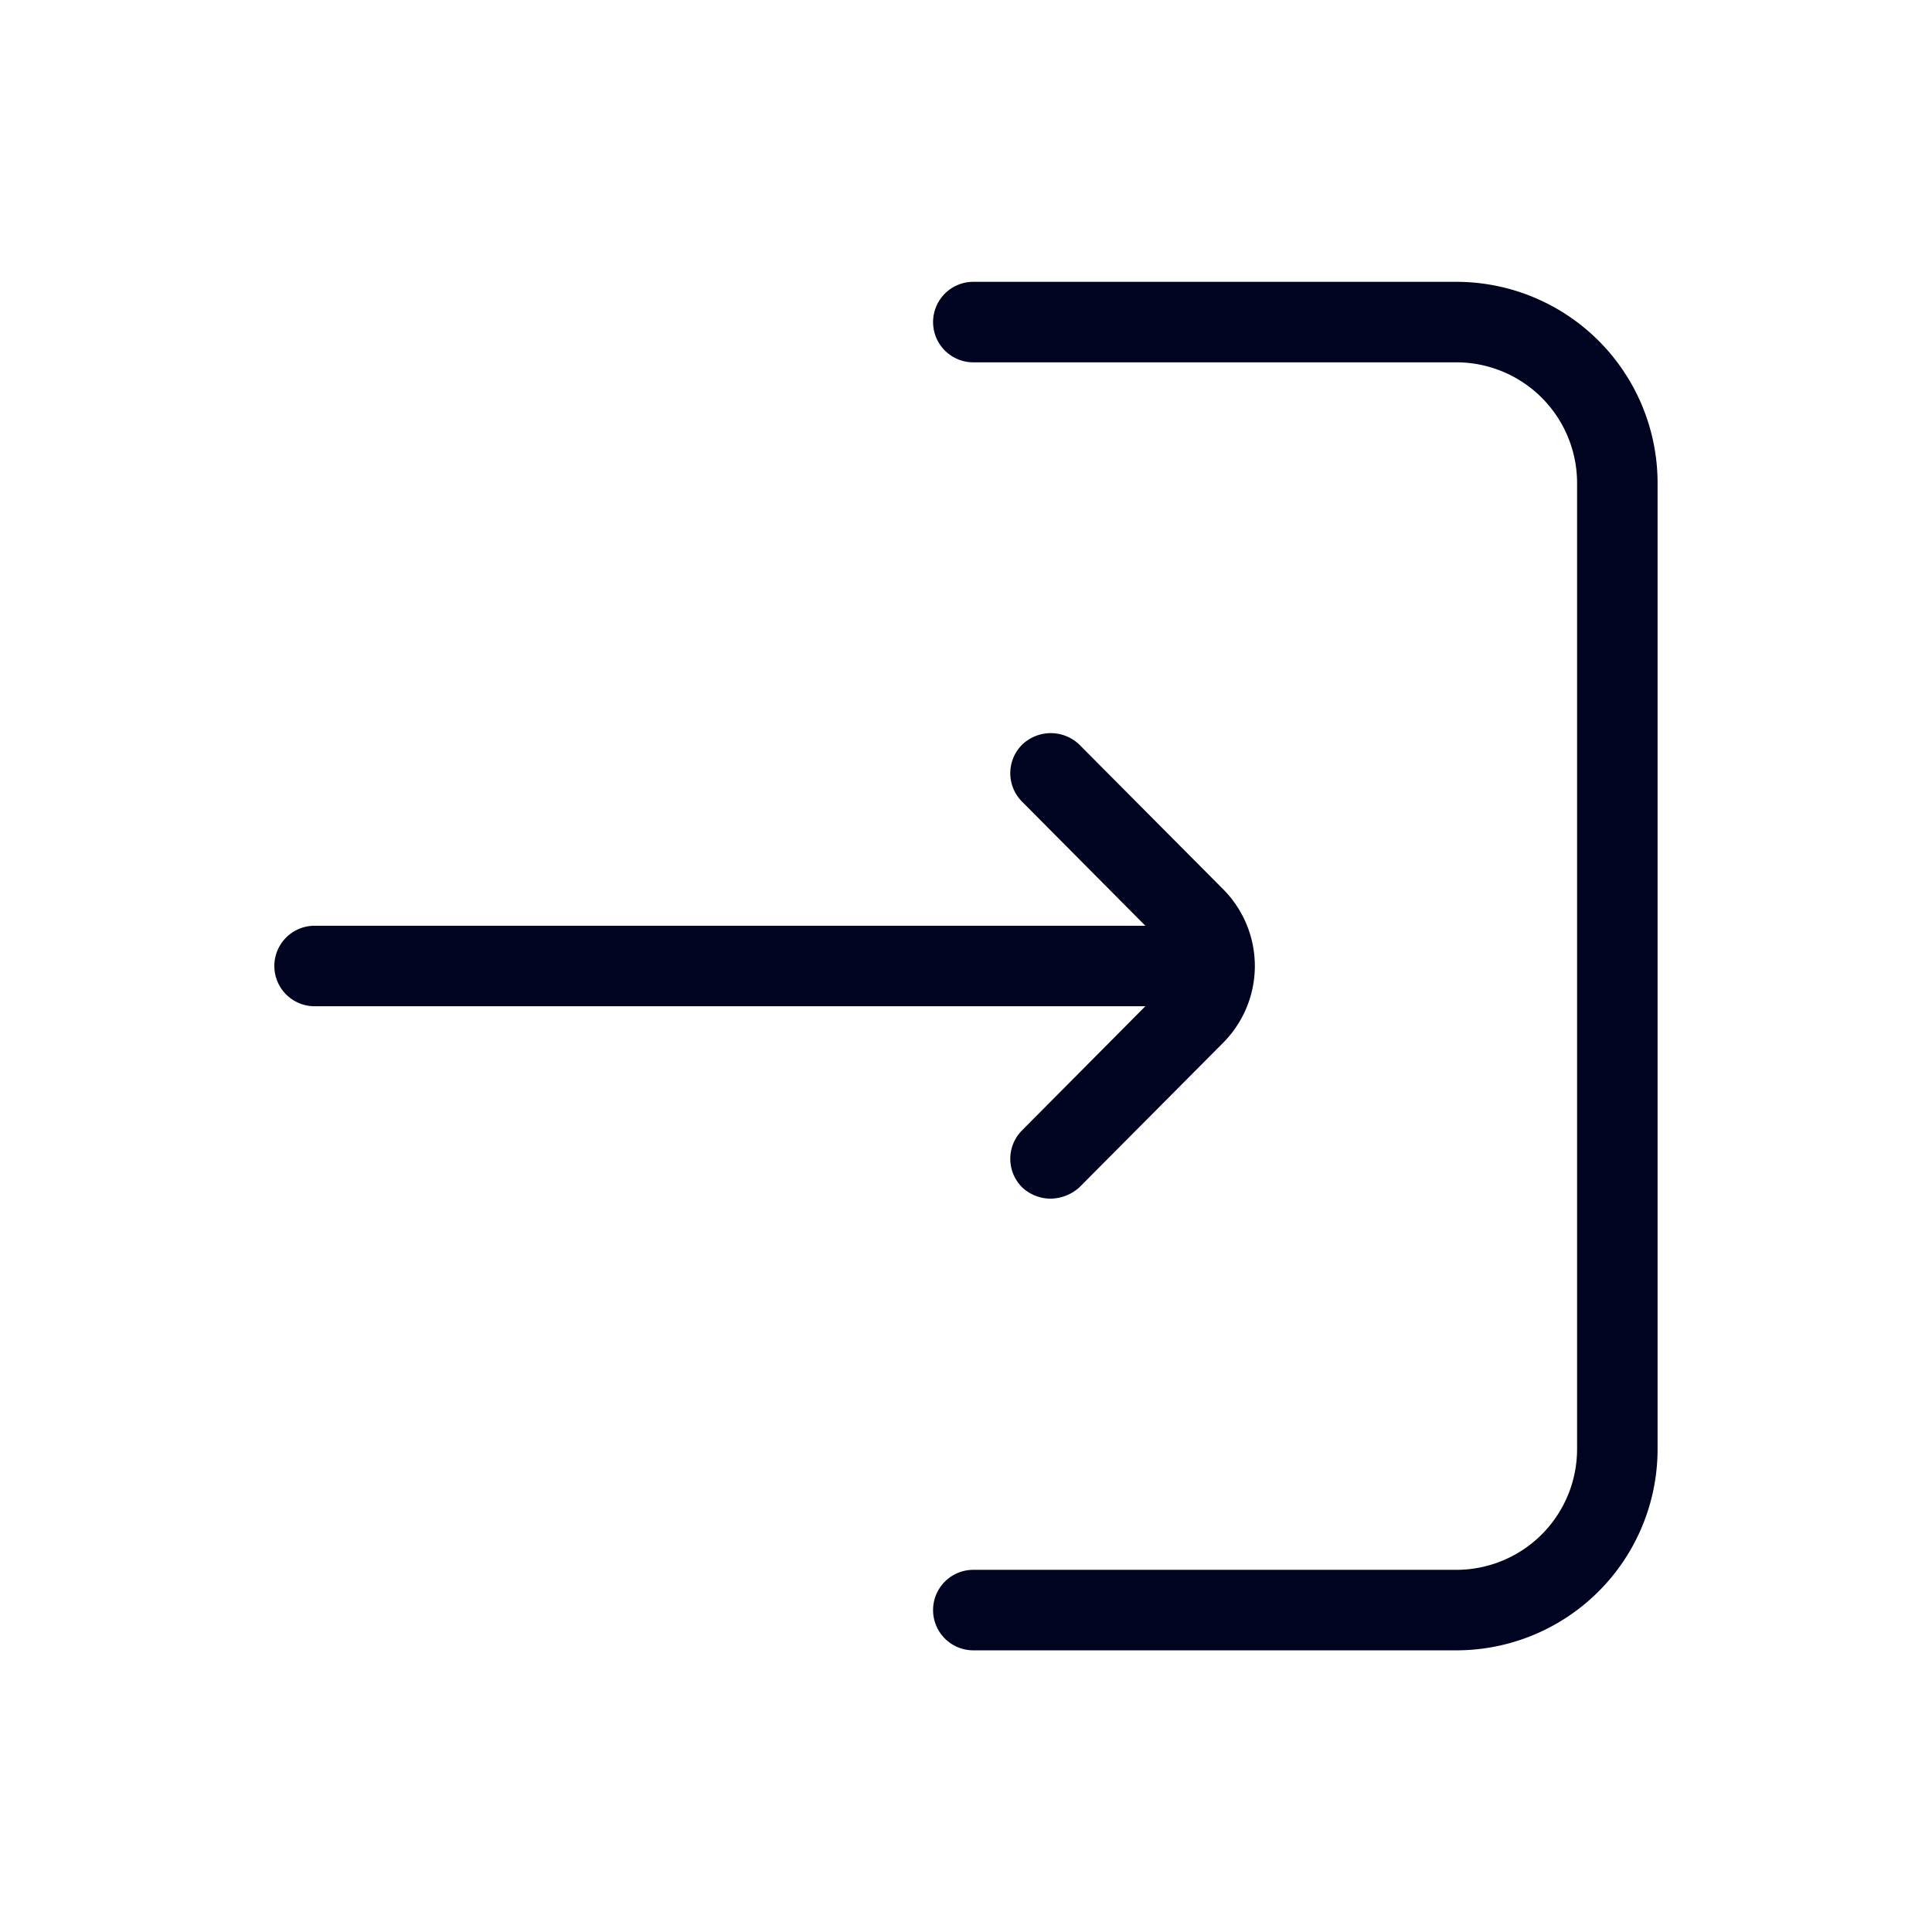 <svg xmlns="http://www.w3.org/2000/svg" xmlns:xlink="http://www.w3.org/1999/xlink" width="24" height="24" viewBox="0 0 24 24">
  <defs>
    <clipPath id="clip-path">
      <rect id="Rectangle_296" data-name="Rectangle 296" width="24" height="24" transform="translate(865.521 766.67)" fill="#000421" stroke="rgba(0,0,0,0)" stroke-miterlimit="10" stroke-width="1"/>
    </clipPath>
  </defs>
  <g id="log_in" data-name="log in" transform="translate(-865.521 -766.67)" clip-path="url(#clip-path)">
    <g id="Group_634" data-name="Group 634">
      <g id="Group_632" data-name="Group 632">
        <g id="Group_631" data-name="Group 631">
          <g id="Group_630" data-name="Group 630">
            <path id="Path_301" data-name="Path 301" d="M880.719,779.62l-1.79,1.8a.543.543,0,0,1-.36.14.518.518,0,0,1-.35-.14.5.5,0,0,1,0-.71l1.53-1.54h-10.32a.5.5,0,0,1,0-1h10.32l-1.53-1.54a.5.5,0,0,1,0-.71.513.513,0,0,1,.71,0l1.79,1.8A1.352,1.352,0,0,1,880.719,779.62Z" fill="#000421" stroke="rgba(0,0,0,0)" stroke-miterlimit="10" stroke-width="1"/>
          </g>
        </g>
      </g>
      <g id="Group_633" data-name="Group 633">
        <path id="Path_302" data-name="Path 302" d="M883.612,787.171h-6a.5.5,0,0,1,0-1h6a1.5,1.5,0,0,0,1.5-1.5v-12a1.5,1.5,0,0,0-1.5-1.5h-6a.5.5,0,0,1,0-1h6a2.5,2.5,0,0,1,2.5,2.5v12A2.5,2.5,0,0,1,883.612,787.171Z" fill="#000421" stroke="rgba(0,0,0,0)" stroke-miterlimit="10" stroke-width="1"/>
      </g>
    </g>
  </g>
</svg>

